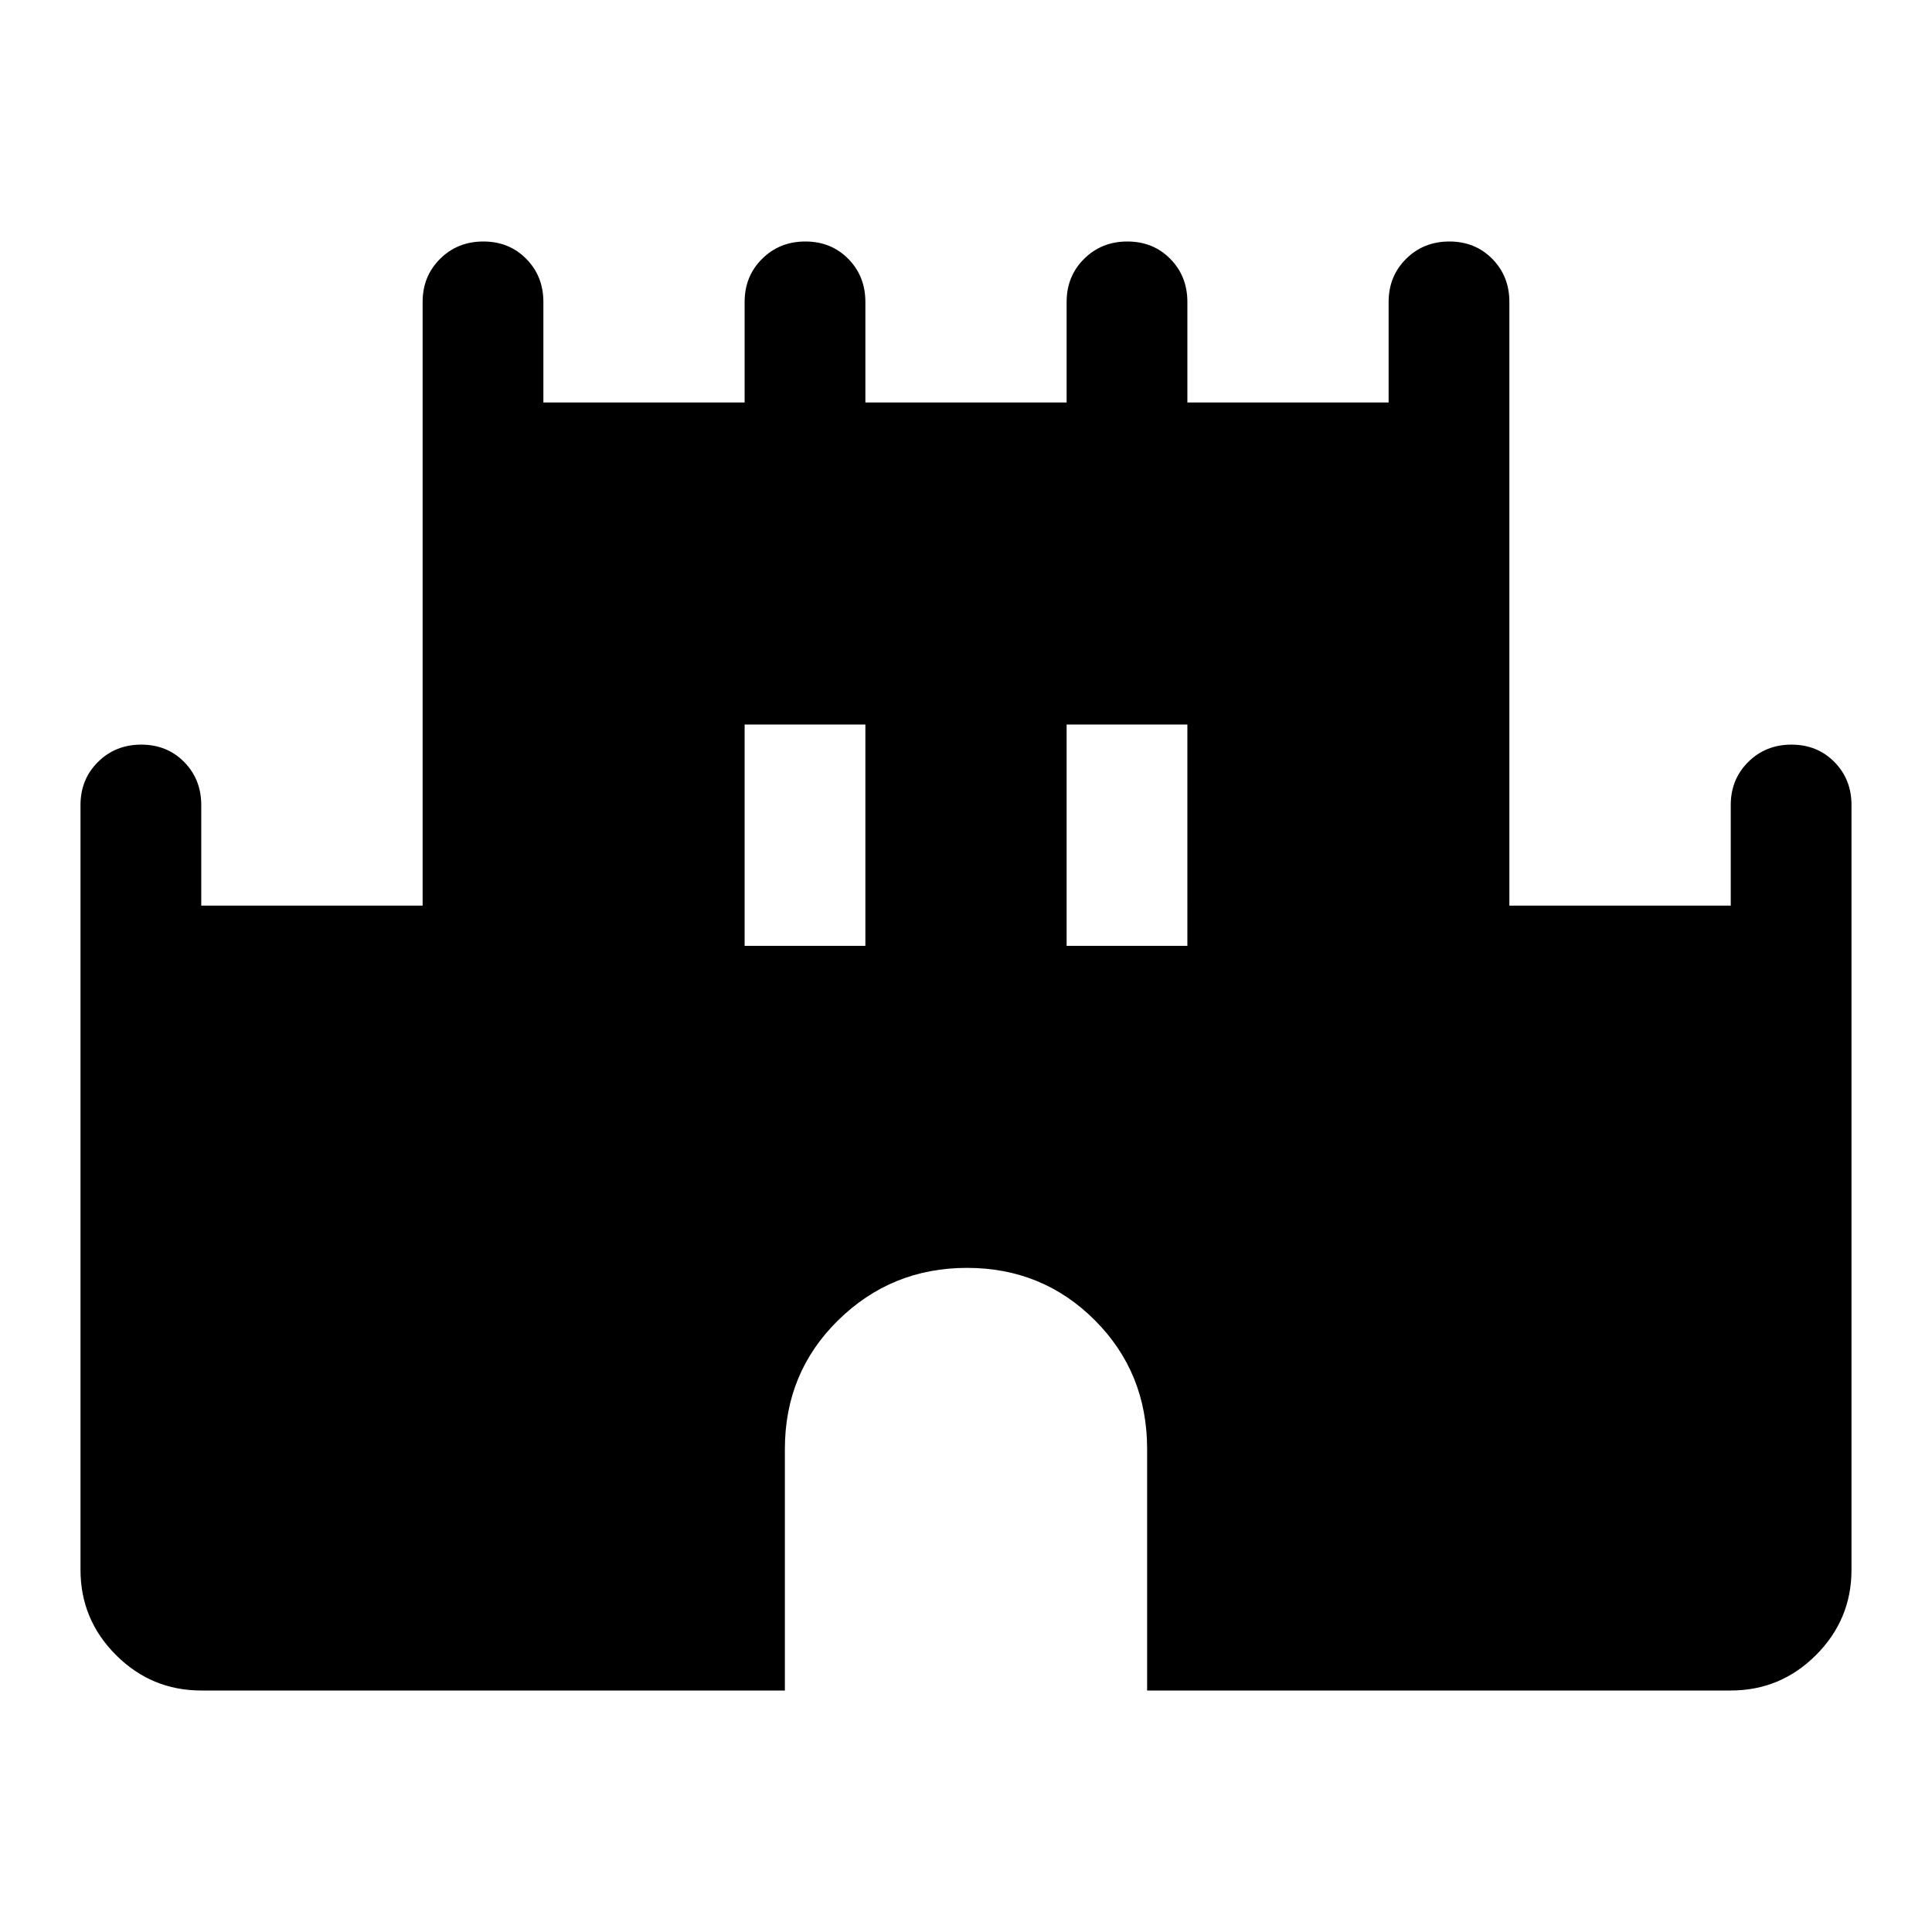 <svg xmlns="http://www.w3.org/2000/svg" width="48" height="48" viewBox="0 96 960 960"><path d="M100 936q-24.75 0-42.375-17.625T40 876V496q0-12.75 8.675-21.375Q57.351 466 70.175 466 83 466 91.5 474.625T100 496v50h110V246q0-12.75 8.675-21.375 8.676-8.625 21.5-8.625 12.825 0 21.325 8.625T270 246v50h100v-50q0-12.75 8.675-21.375 8.676-8.625 21.5-8.625 12.825 0 21.325 8.625T430 246v50h100v-50q0-12.75 8.675-21.375 8.676-8.625 21.5-8.625 12.825 0 21.325 8.625T590 246v50h100v-50q0-12.75 8.675-21.375 8.676-8.625 21.5-8.625 12.825 0 21.325 8.625T750 246v300h110v-50q0-12.75 8.675-21.375 8.676-8.625 21.5-8.625 12.825 0 21.325 8.625T920 496v380q0 24.75-17.625 42.375T860 936H570V816q0-38-26-64t-63.5-26q-37.5 0-64 26T390 816v120H100Zm270-370h60V456h-60v110Zm160 0h60V456h-60v110Z"/></svg>